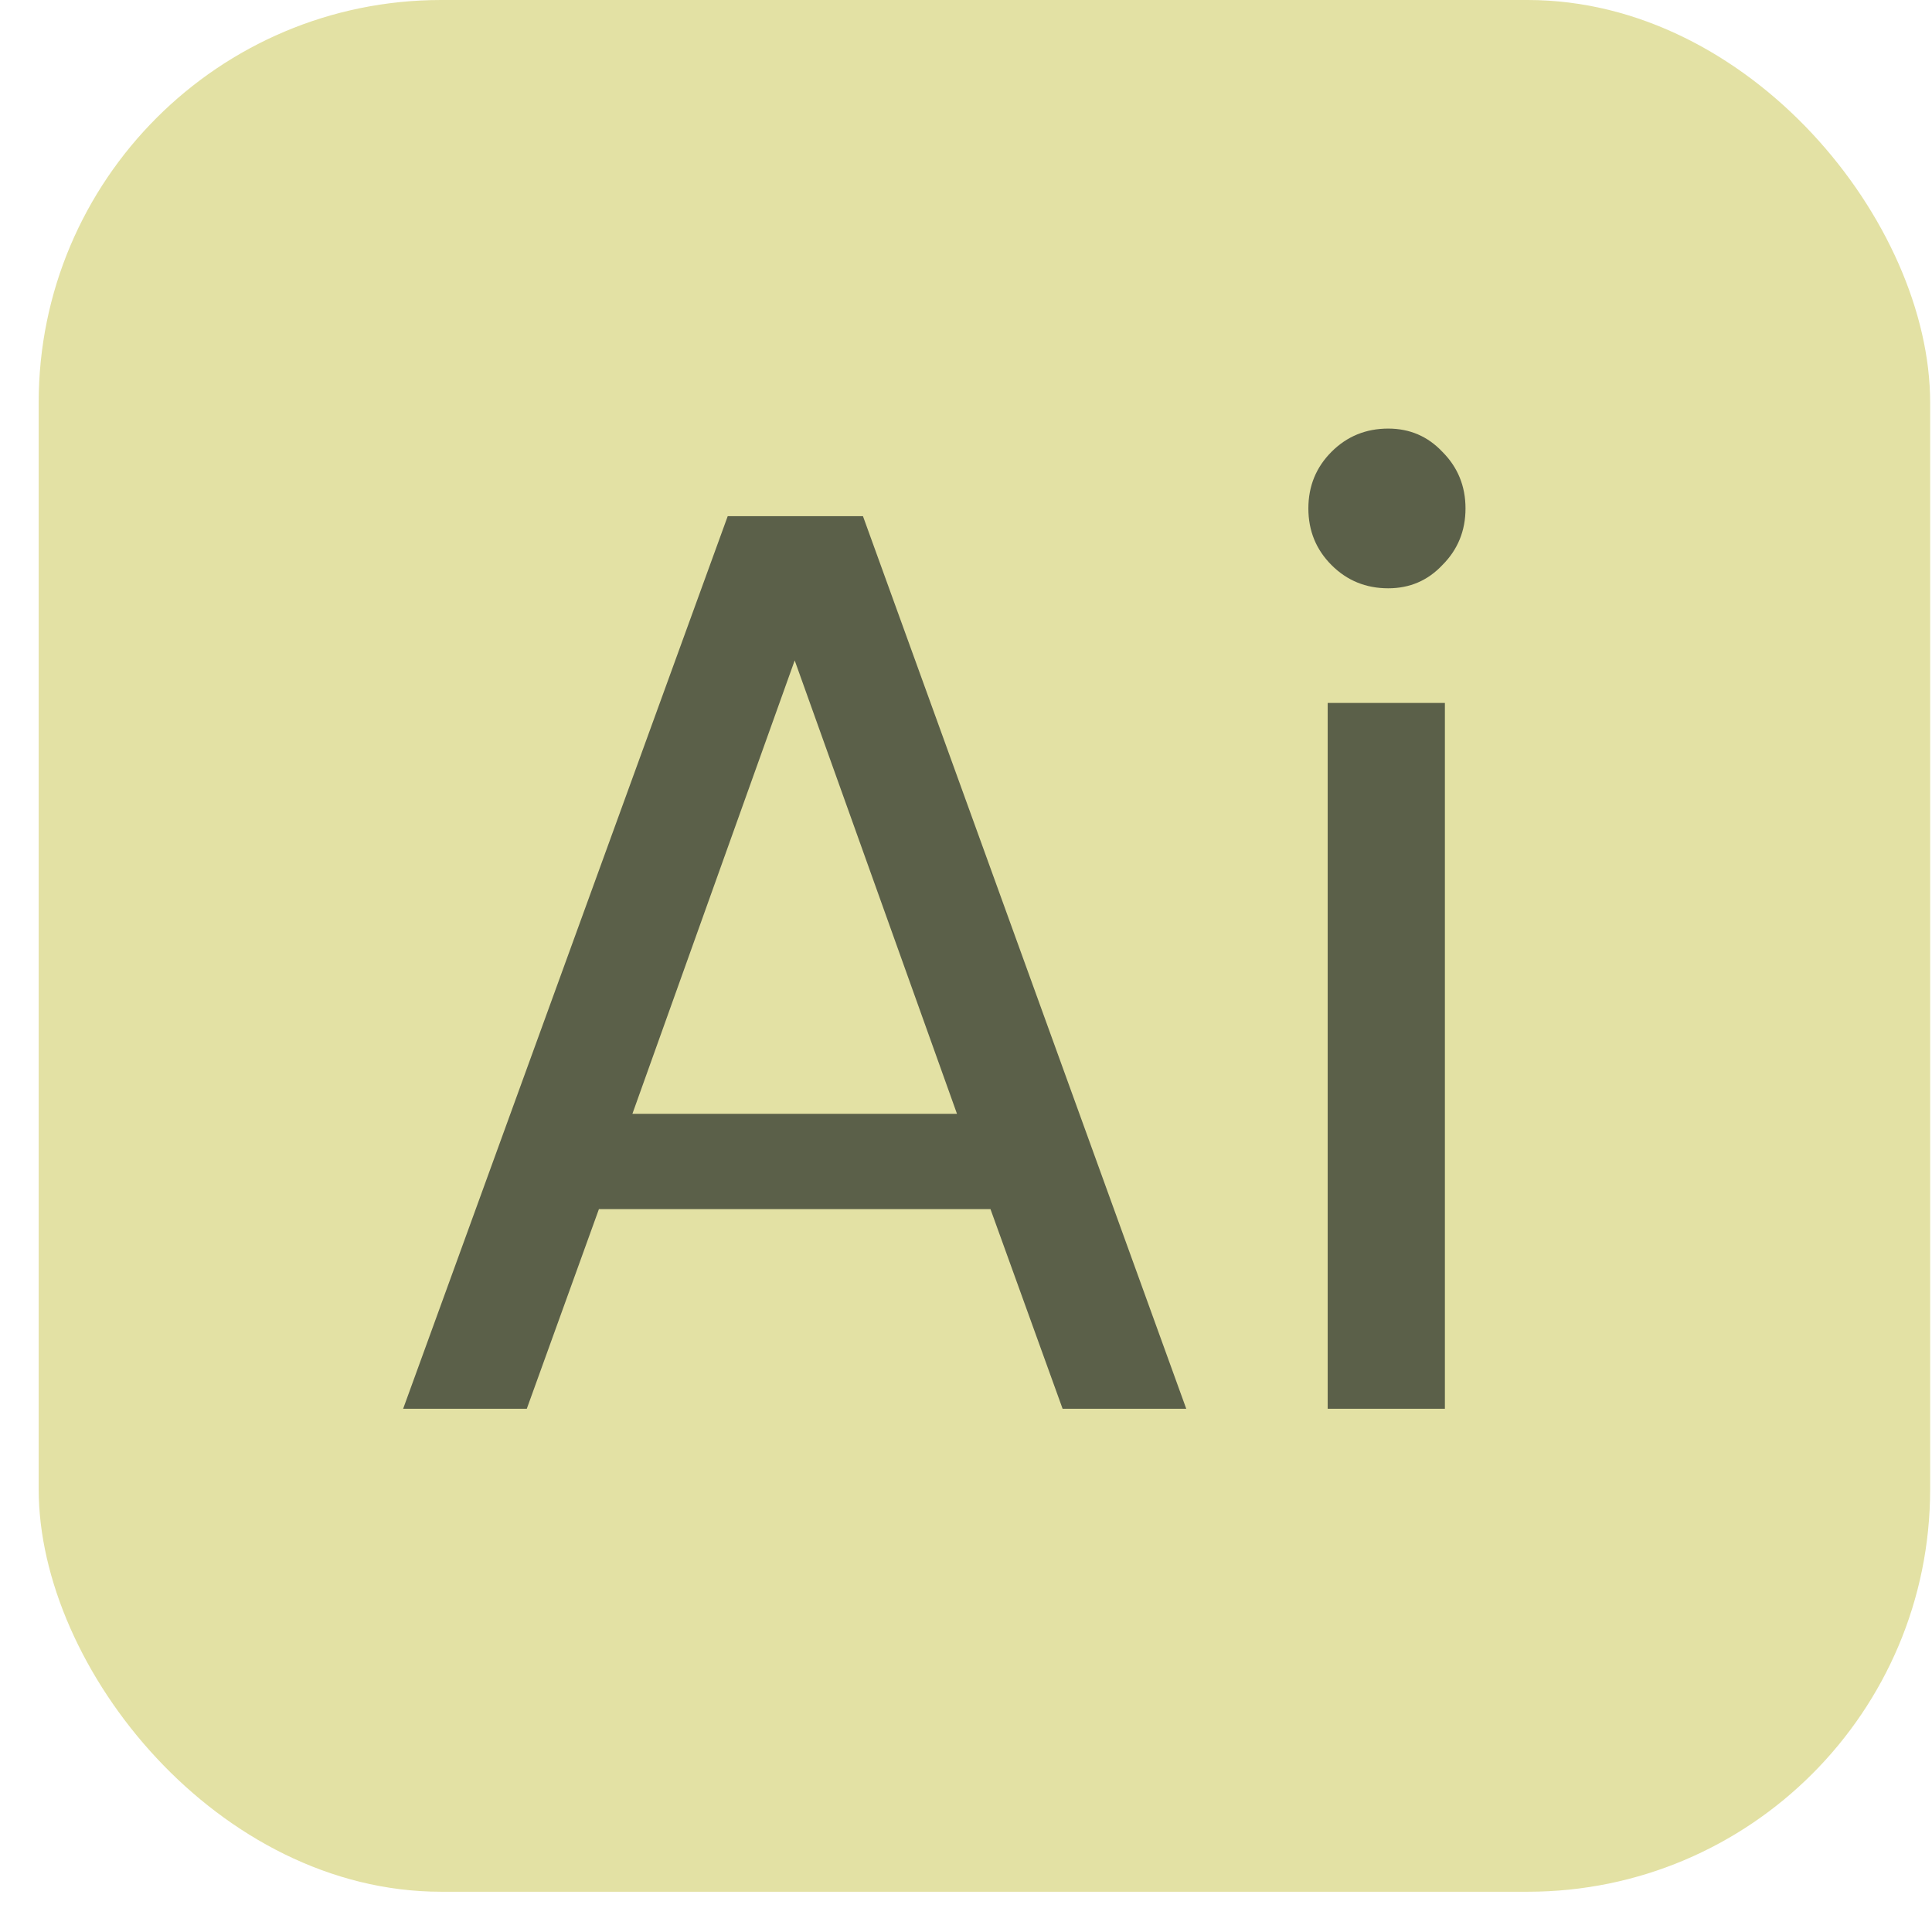 <svg width="48" height="48" viewBox="0 0 48 48" fill="none" xmlns="http://www.w3.org/2000/svg">
<rect x="0.961" width="46.993" height="47" rx="10" fill="#E3E1A4"/>
<path d="M24.608 30.04H14.88L13.088 35H10.016L18.08 12.824H21.44L29.472 35H26.4L24.608 30.04ZM23.776 27.672L19.744 16.408L15.712 27.672H23.776ZM34.49 14.616C33.936 14.616 33.466 14.424 33.082 14.04C32.698 13.656 32.506 13.187 32.506 12.632C32.506 12.077 32.698 11.608 33.082 11.224C33.466 10.84 33.936 10.648 34.49 10.648C35.024 10.648 35.472 10.84 35.834 11.224C36.218 11.608 36.41 12.077 36.41 12.632C36.41 13.187 36.218 13.656 35.834 14.04C35.472 14.424 35.024 14.616 34.49 14.616ZM35.898 17.464V35H32.986V17.464H35.898Z" fill="#5B6049"/>
</svg>
